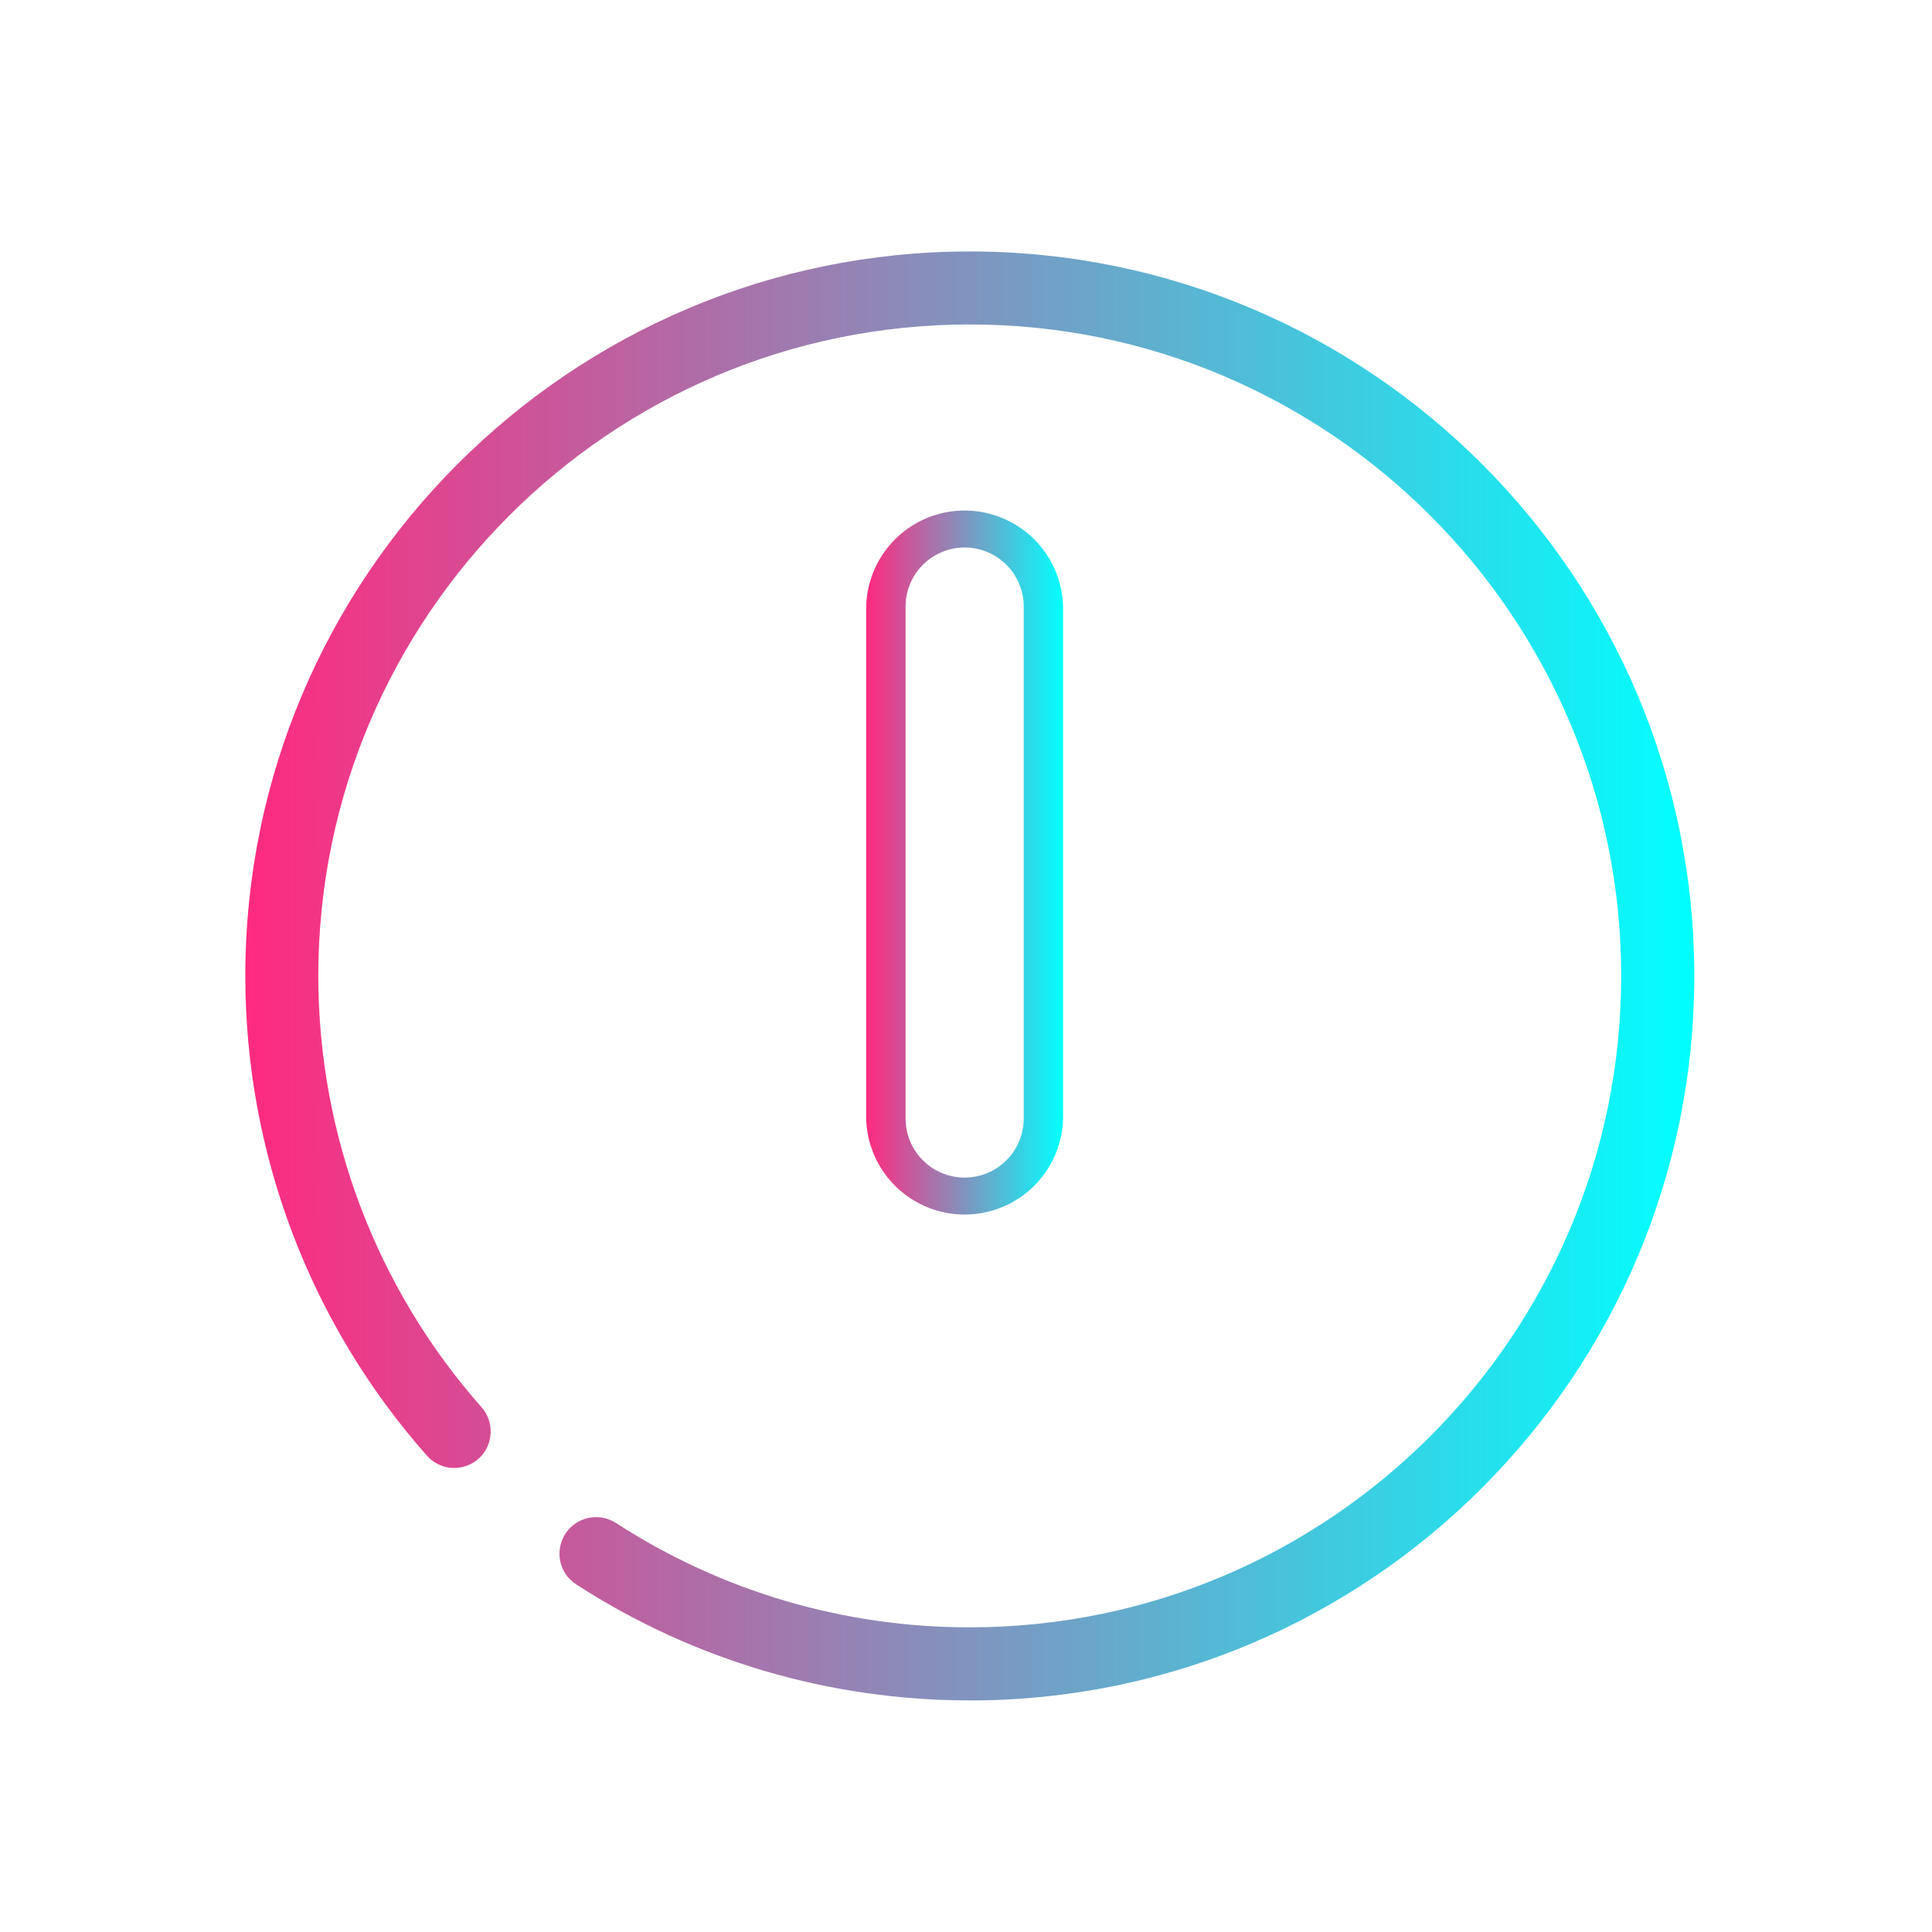 <?xml version="1.0" encoding="UTF-8" standalone="no"?>
<svg
   xmlns:dc="http://purl.org/dc/elements/1.1/"
   xmlns:cc="http://creativecommons.org/ns#"
   xmlns:rdf="http://www.w3.org/1999/02/22-rdf-syntax-ns#"
   xmlns:svg="http://www.w3.org/2000/svg"
   xmlns="http://www.w3.org/2000/svg"
   xmlns:xlink="http://www.w3.org/1999/xlink"
   xmlns:sodipodi="http://sodipodi.sourceforge.net/DTD/sodipodi-0.dtd"
   xmlns:inkscape="http://www.inkscape.org/namespaces/inkscape"
   viewBox="0 0 32 32"
   version="1.1"
   id="svg6"
   sodipodi:docname="system-shutdown.svg"
   inkscape:version="1.0.1 (3bc2e813f5, 2020-09-07)">
  <sodipodi:namedview
     pagecolor="#ffffff"
     bordercolor="#666666"
     borderopacity="1"
     objecttolerance="10"
     gridtolerance="10"
     guidetolerance="10"
     inkscape:pageopacity="0"
     inkscape:pageshadow="2"
     inkscape:window-width="1920"
     inkscape:window-height="1007"
     id="namedview8"
     showgrid="false"
     inkscape:zoom="10.746865"
     inkscape:cx="-15.599823"
     inkscape:cy="17.047301"
     inkscape:window-x="0"
     inkscape:window-y="0"
     inkscape:window-maximized="1"
     inkscape:current-layer="svg6"
     inkscape:document-rotation="0" />
  <defs
     id="defs3051">
    <linearGradient
       inkscape:collect="always"
       id="linearGradient843">
      <stop
         style="stop-color:#ff2a7f;stop-opacity:1"
         offset="0"
         id="stop839" />
      <stop
         style="stop-color:#00ffff;stop-opacity:1"
         offset="1"
         id="stop841" />
    </linearGradient>
    <style
       type="text/css"
       id="current-color-scheme">
      .ColorScheme-Text {
        color:#eff0f1;
      }
      </style>
    <linearGradient
       inkscape:collect="always"
       xlink:href="#linearGradient843"
       id="linearGradient1129"
       x1="-80.858"
       y1="14.166"
       x2="-77.325"
       y2="14.166"
       gradientUnits="userSpaceOnUse"
       gradientTransform="matrix(0.923,0,0,0.923,88.985,1.211)" />
    <linearGradient
       inkscape:collect="always"
       xlink:href="#linearGradient843"
       id="linearGradient1113"
       x1="-92"
       y1="16.2"
       x2="-66"
       y2="16.2"
       gradientUnits="userSpaceOnUse"
       gradientTransform="matrix(0.923,0,0,0.923,88.985,1.211)" />
  </defs>
  <g
     id="g874">
    <path
       d="m 14.347,18.526 v -8.479 a 1.631,1.631 0 0 1 3.261,0 v 8.479 a 1.631,1.631 0 0 1 -3.261,0 z m 2.609,-8.479 a 0.978,0.978 0 0 0 -1.957,0 v 8.479 a 0.978,0.978 0 0 0 1.957,0 z"
       id="path8-3-2"
       style="fill:url(#linearGradient1129);fill-opacity:1.0;stroke-width:0.326" />
    <path
       d="m 16.062,28.164 c -2.324,0 -4.577,-0.664 -6.519,-1.922 -0.282,-0.181 -0.36,-0.556 -0.179,-0.838 0.181,-0.279 0.556,-0.36 0.838,-0.179 1.744,1.131 3.769,1.729 5.86,1.729 5.949,0 10.79,-4.839 10.79,-10.79 0,-5.949 -4.839,-10.79 -10.79,-10.79 -5.949,0 -10.79,4.842 -10.79,10.79 0,2.635 0.96,5.172 2.704,7.144 0.22,0.25 0.198,0.632 -0.051,0.855 -0.252,0.22 -0.634,0.198 -0.855,-0.054 -1.94,-2.192 -3.007,-5.016 -3.007,-7.944 0,-6.617 5.383,-12 12,-12 6.617,0 12,5.383 12,12 0,6.617 -5.383,12 -12,12 z"
       id="path6-36-3-3"
       style="fill:url(#linearGradient1113);fill-opacity:1;stroke-width:0.024" />
  </g>
</svg>
